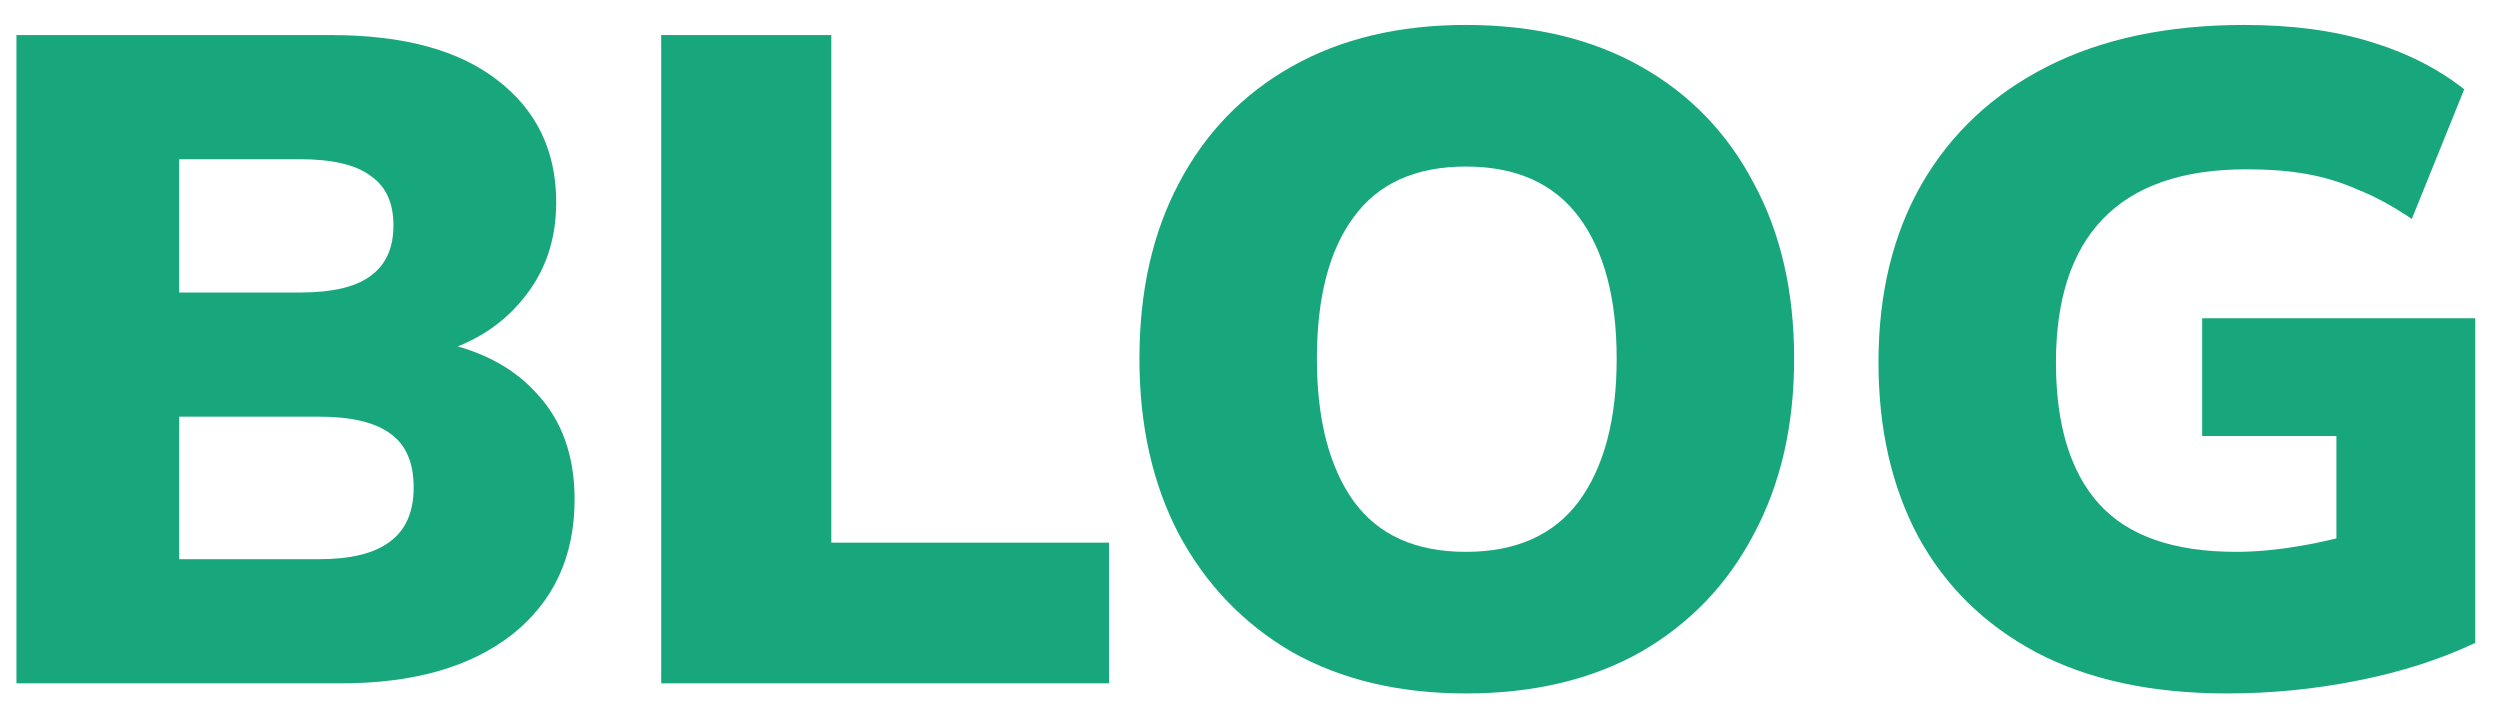 <svg width="87" height="25" viewBox="0 0 87 25" fill="none" xmlns="http://www.w3.org/2000/svg">
<path d="M77.499 24.132C74.875 24.132 72.656 23.652 70.843 22.692C69.051 21.732 67.686 20.388 66.747 18.66C65.83 16.932 65.371 14.916 65.371 12.612C65.371 10.223 65.872 8.153 66.875 6.404C67.899 4.633 69.36 3.268 71.259 2.308C73.158 1.348 75.44 0.868 78.107 0.868C79.75 0.868 81.2 1.06 82.459 1.444C83.739 1.828 84.838 2.383 85.755 3.108L83.931 7.62C83.27 7.172 82.64 6.831 82.043 6.596C81.467 6.34 80.87 6.159 80.251 6.052C79.654 5.945 78.96 5.892 78.171 5.892C75.952 5.892 74.288 6.468 73.179 7.62C72.091 8.751 71.547 10.415 71.547 12.612C71.547 14.788 72.048 16.431 73.051 17.54C74.054 18.649 75.643 19.204 77.819 19.204C78.48 19.204 79.195 19.14 79.963 19.012C80.752 18.884 81.552 18.692 82.363 18.436L81.307 20.548V15.172H76.635V11.076H86.139V22.372C84.923 22.948 83.558 23.385 82.043 23.684C80.55 23.983 79.035 24.132 77.499 24.132Z" fill="#18A77C"/>
<path d="M39.652 12.484C39.652 10.137 40.111 8.1 41.028 6.372C41.946 4.623 43.258 3.268 44.964 2.308C46.671 1.348 48.687 0.868 51.012 0.868C53.359 0.868 55.386 1.348 57.092 2.308C58.799 3.268 60.111 4.623 61.028 6.372C61.967 8.1 62.436 10.137 62.436 12.484C62.436 14.809 61.967 16.847 61.028 18.596C60.111 20.345 58.799 21.711 57.092 22.692C55.386 23.652 53.359 24.132 51.012 24.132C48.687 24.132 46.671 23.652 44.964 22.692C43.279 21.711 41.967 20.345 41.028 18.596C40.111 16.847 39.652 14.809 39.652 12.484ZM45.828 12.484C45.828 14.596 46.255 16.249 47.108 17.444C47.962 18.617 49.263 19.204 51.012 19.204C52.762 19.204 54.074 18.617 54.948 17.444C55.823 16.249 56.26 14.596 56.26 12.484C56.26 10.372 55.823 8.729 54.948 7.556C54.074 6.383 52.762 5.796 51.012 5.796C49.263 5.796 47.962 6.383 47.108 7.556C46.255 8.708 45.828 10.351 45.828 12.484Z" fill="#18A77C"/>
<path d="M23.01 23.78V1.22H28.93V18.884H38.594V23.78H23.01Z" fill="#18A77C"/>
<path d="M0.572 23.78V1.22H11.516C14.034 1.22 15.964 1.743 17.308 2.788C18.674 3.833 19.356 5.252 19.356 7.044C19.356 8.367 18.962 9.497 18.172 10.436C17.404 11.375 16.348 12.015 15.004 12.356V11.844C16.604 12.121 17.831 12.74 18.684 13.7C19.559 14.639 19.996 15.865 19.996 17.38C19.996 19.364 19.271 20.932 17.82 22.084C16.37 23.215 14.386 23.78 11.868 23.78H0.572ZM6.236 19.46H11.1C12.21 19.46 13.031 19.257 13.564 18.852C14.119 18.447 14.396 17.817 14.396 16.964C14.396 16.089 14.119 15.46 13.564 15.076C13.031 14.692 12.21 14.5 11.1 14.5H6.236V19.46ZM6.236 10.18H10.428C11.559 10.18 12.38 9.988 12.892 9.604C13.426 9.22 13.692 8.633 13.692 7.844C13.692 7.055 13.426 6.479 12.892 6.116C12.38 5.732 11.559 5.54 10.428 5.54H6.236V10.18Z" fill="#18A77C"/>
</svg>
